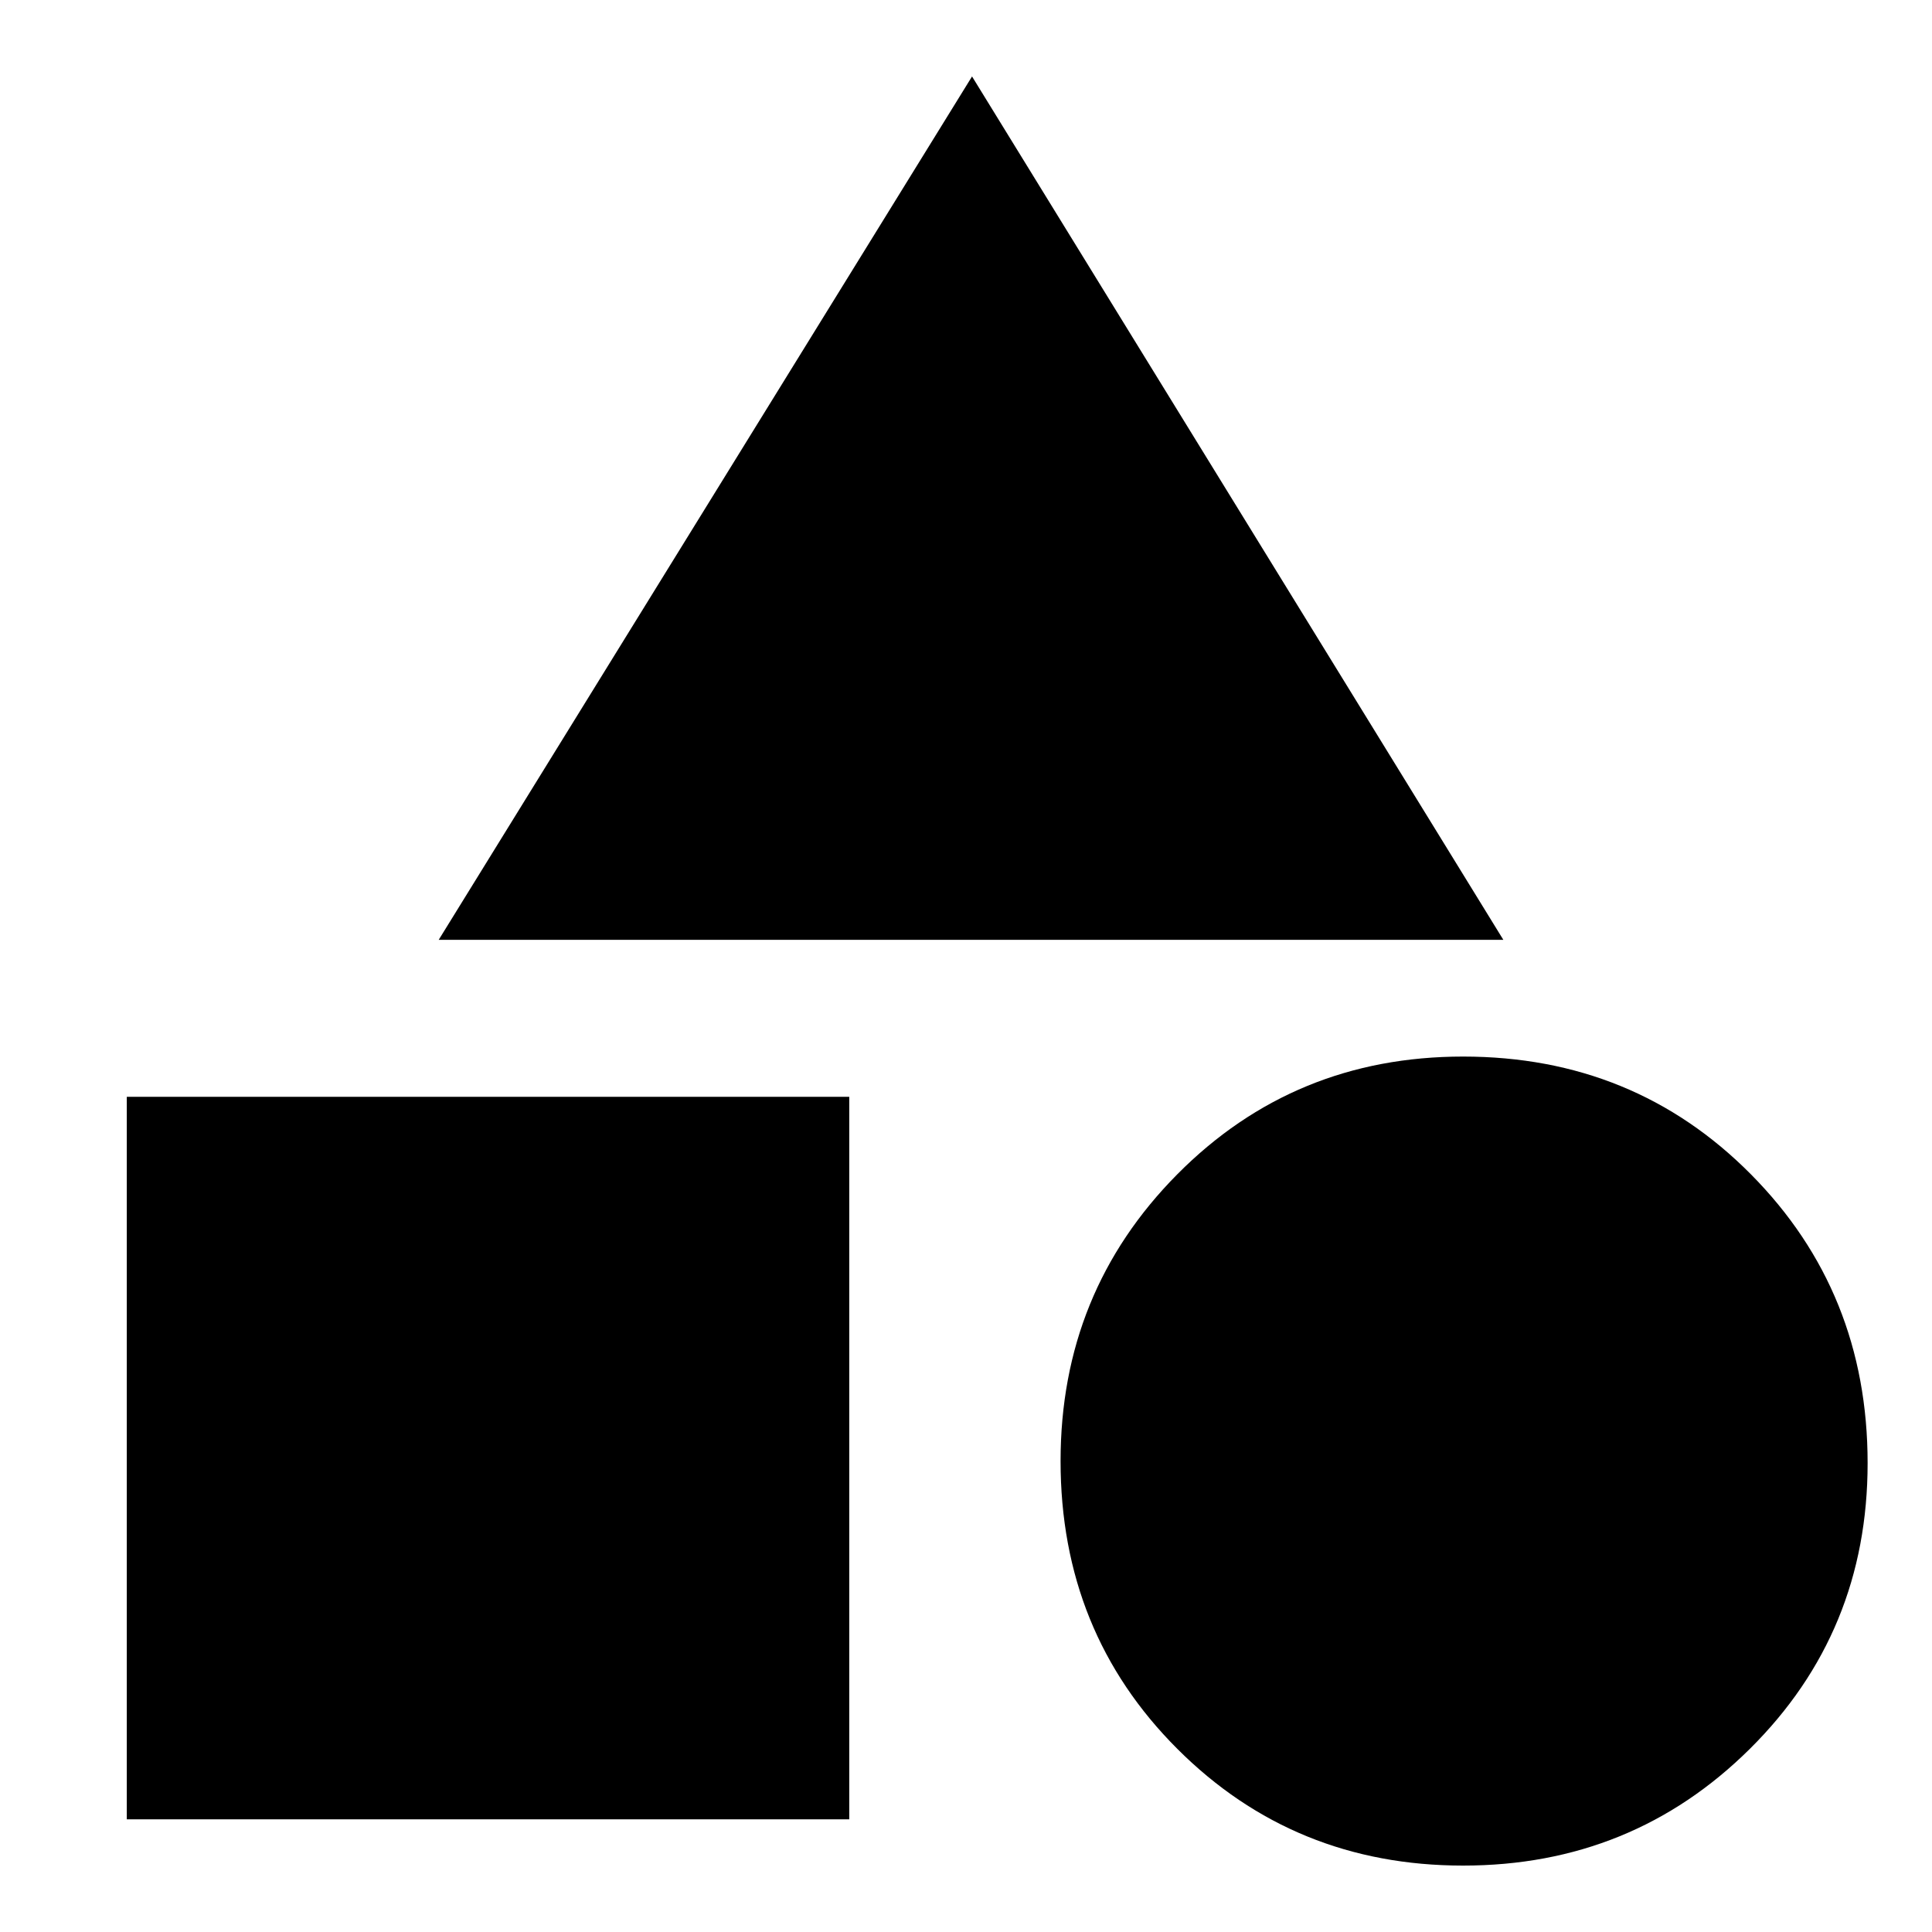 <svg xmlns="http://www.w3.org/2000/svg" height="40" width="40"><path d="M9.083 19.458 20.125 1.583 31.125 19.458ZM30.292 38.625Q26.792 38.625 24.375 36.208Q21.958 33.792 21.958 30.25Q21.958 26.75 24.375 24.312Q26.792 21.875 30.292 21.875Q33.833 21.875 36.25 24.312Q38.667 26.75 38.667 30.292Q38.667 33.792 36.229 36.208Q33.792 38.625 30.292 38.625ZM2.625 37.667V22.708H17.583V37.667Z"/></svg>